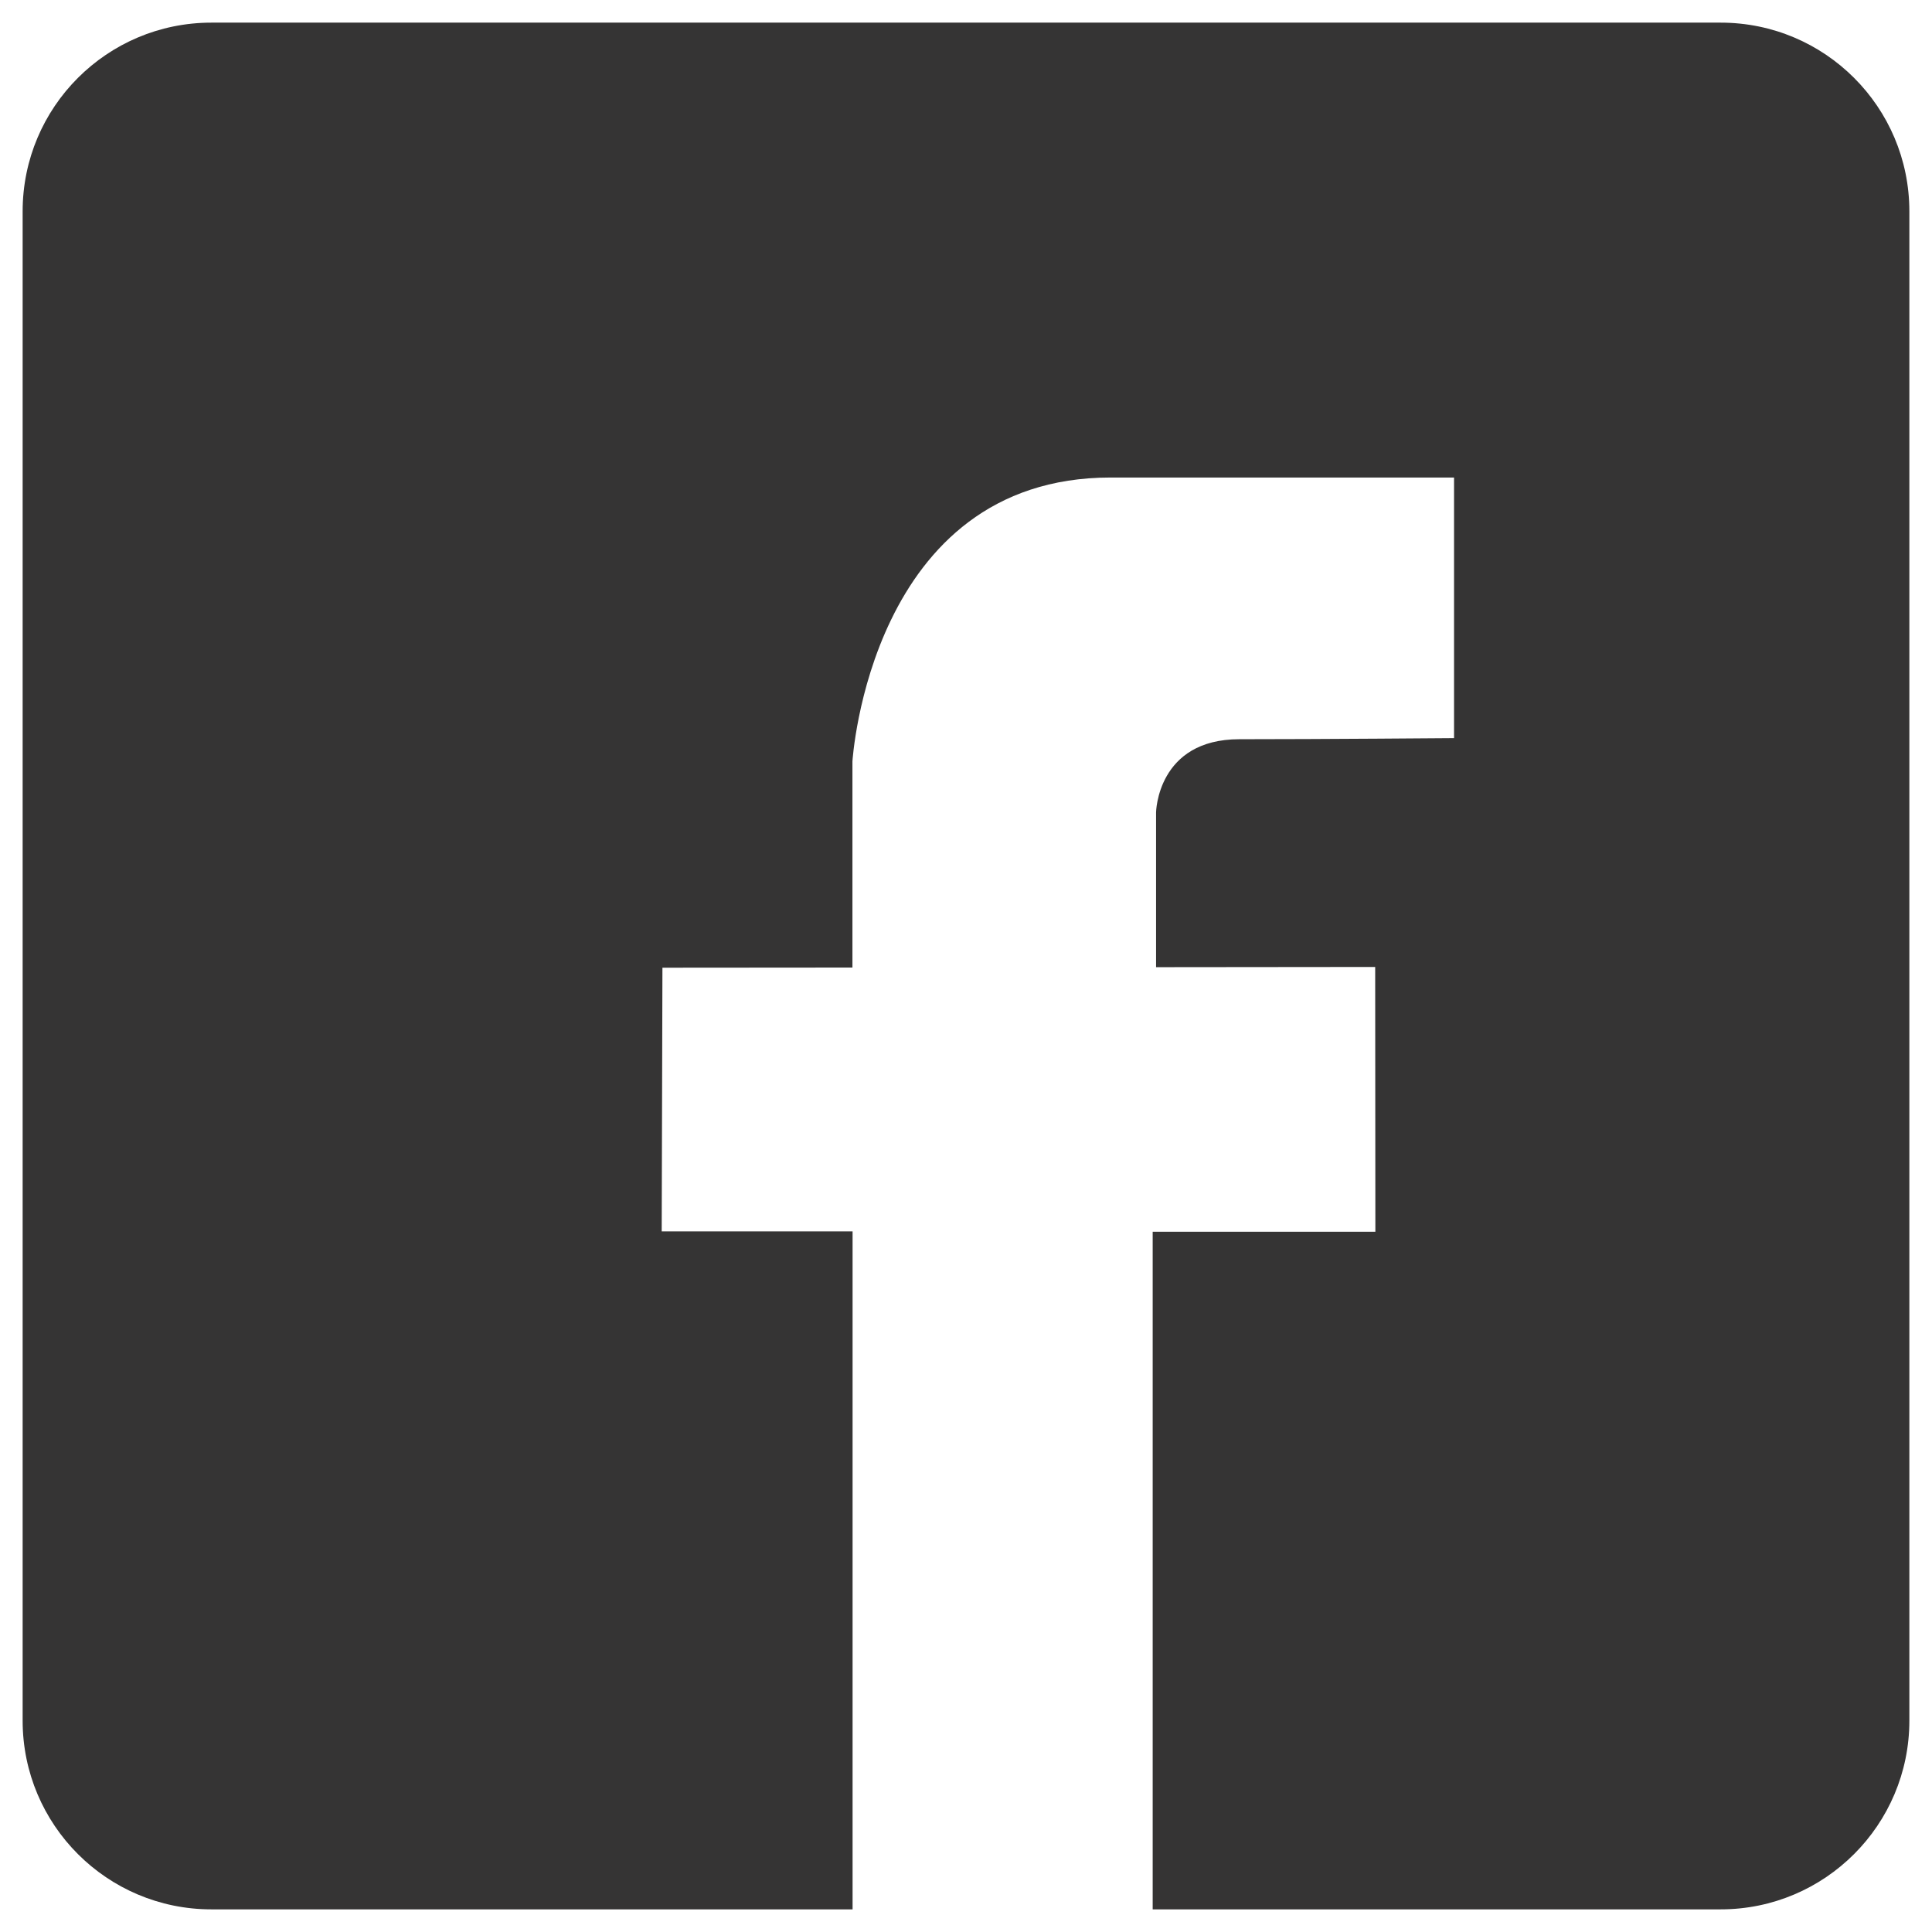 <?xml version="1.0" ?><!DOCTYPE svg  PUBLIC '-//W3C//DTD SVG 1.1//EN'  'http://www.w3.org/Graphics/SVG/1.1/DTD/svg11.dtd'><svg height="512px" id="Слой_1" style="enable-background:new 0 0 512 512;" version="1.1" viewBox="0 0 512 512" width="512px" xml:space="preserve" xmlns="http://www.w3.org/2000/svg" xmlns:xlink="http://www.w3.org/1999/xlink"><path d="M456,506H305.473V326.43h59.014l-0.049-70.176  l-58.067,0.058v-41.035c0,0,0.293-19.375,22.071-19.375c21.787,0,56.894-0.293,56.894-0.293v-69.062c0,0-95.527,0-90.996,0  c-63.828,0-68.437,75.234-68.437,75.234v54.629l-50.352,0.039l-0.195,69.883h50.586V506H56c-27.617,0-50-22.402-50-50V56  C6,28.383,28.383,6,56,6h400c27.618,0,50,22.383,50,50v400C506,483.598,483.618,506,456,506z" id="facebook_2_" style="fill-rule:evenodd;clip-rule:evenodd;fill:#353434;"/></svg>